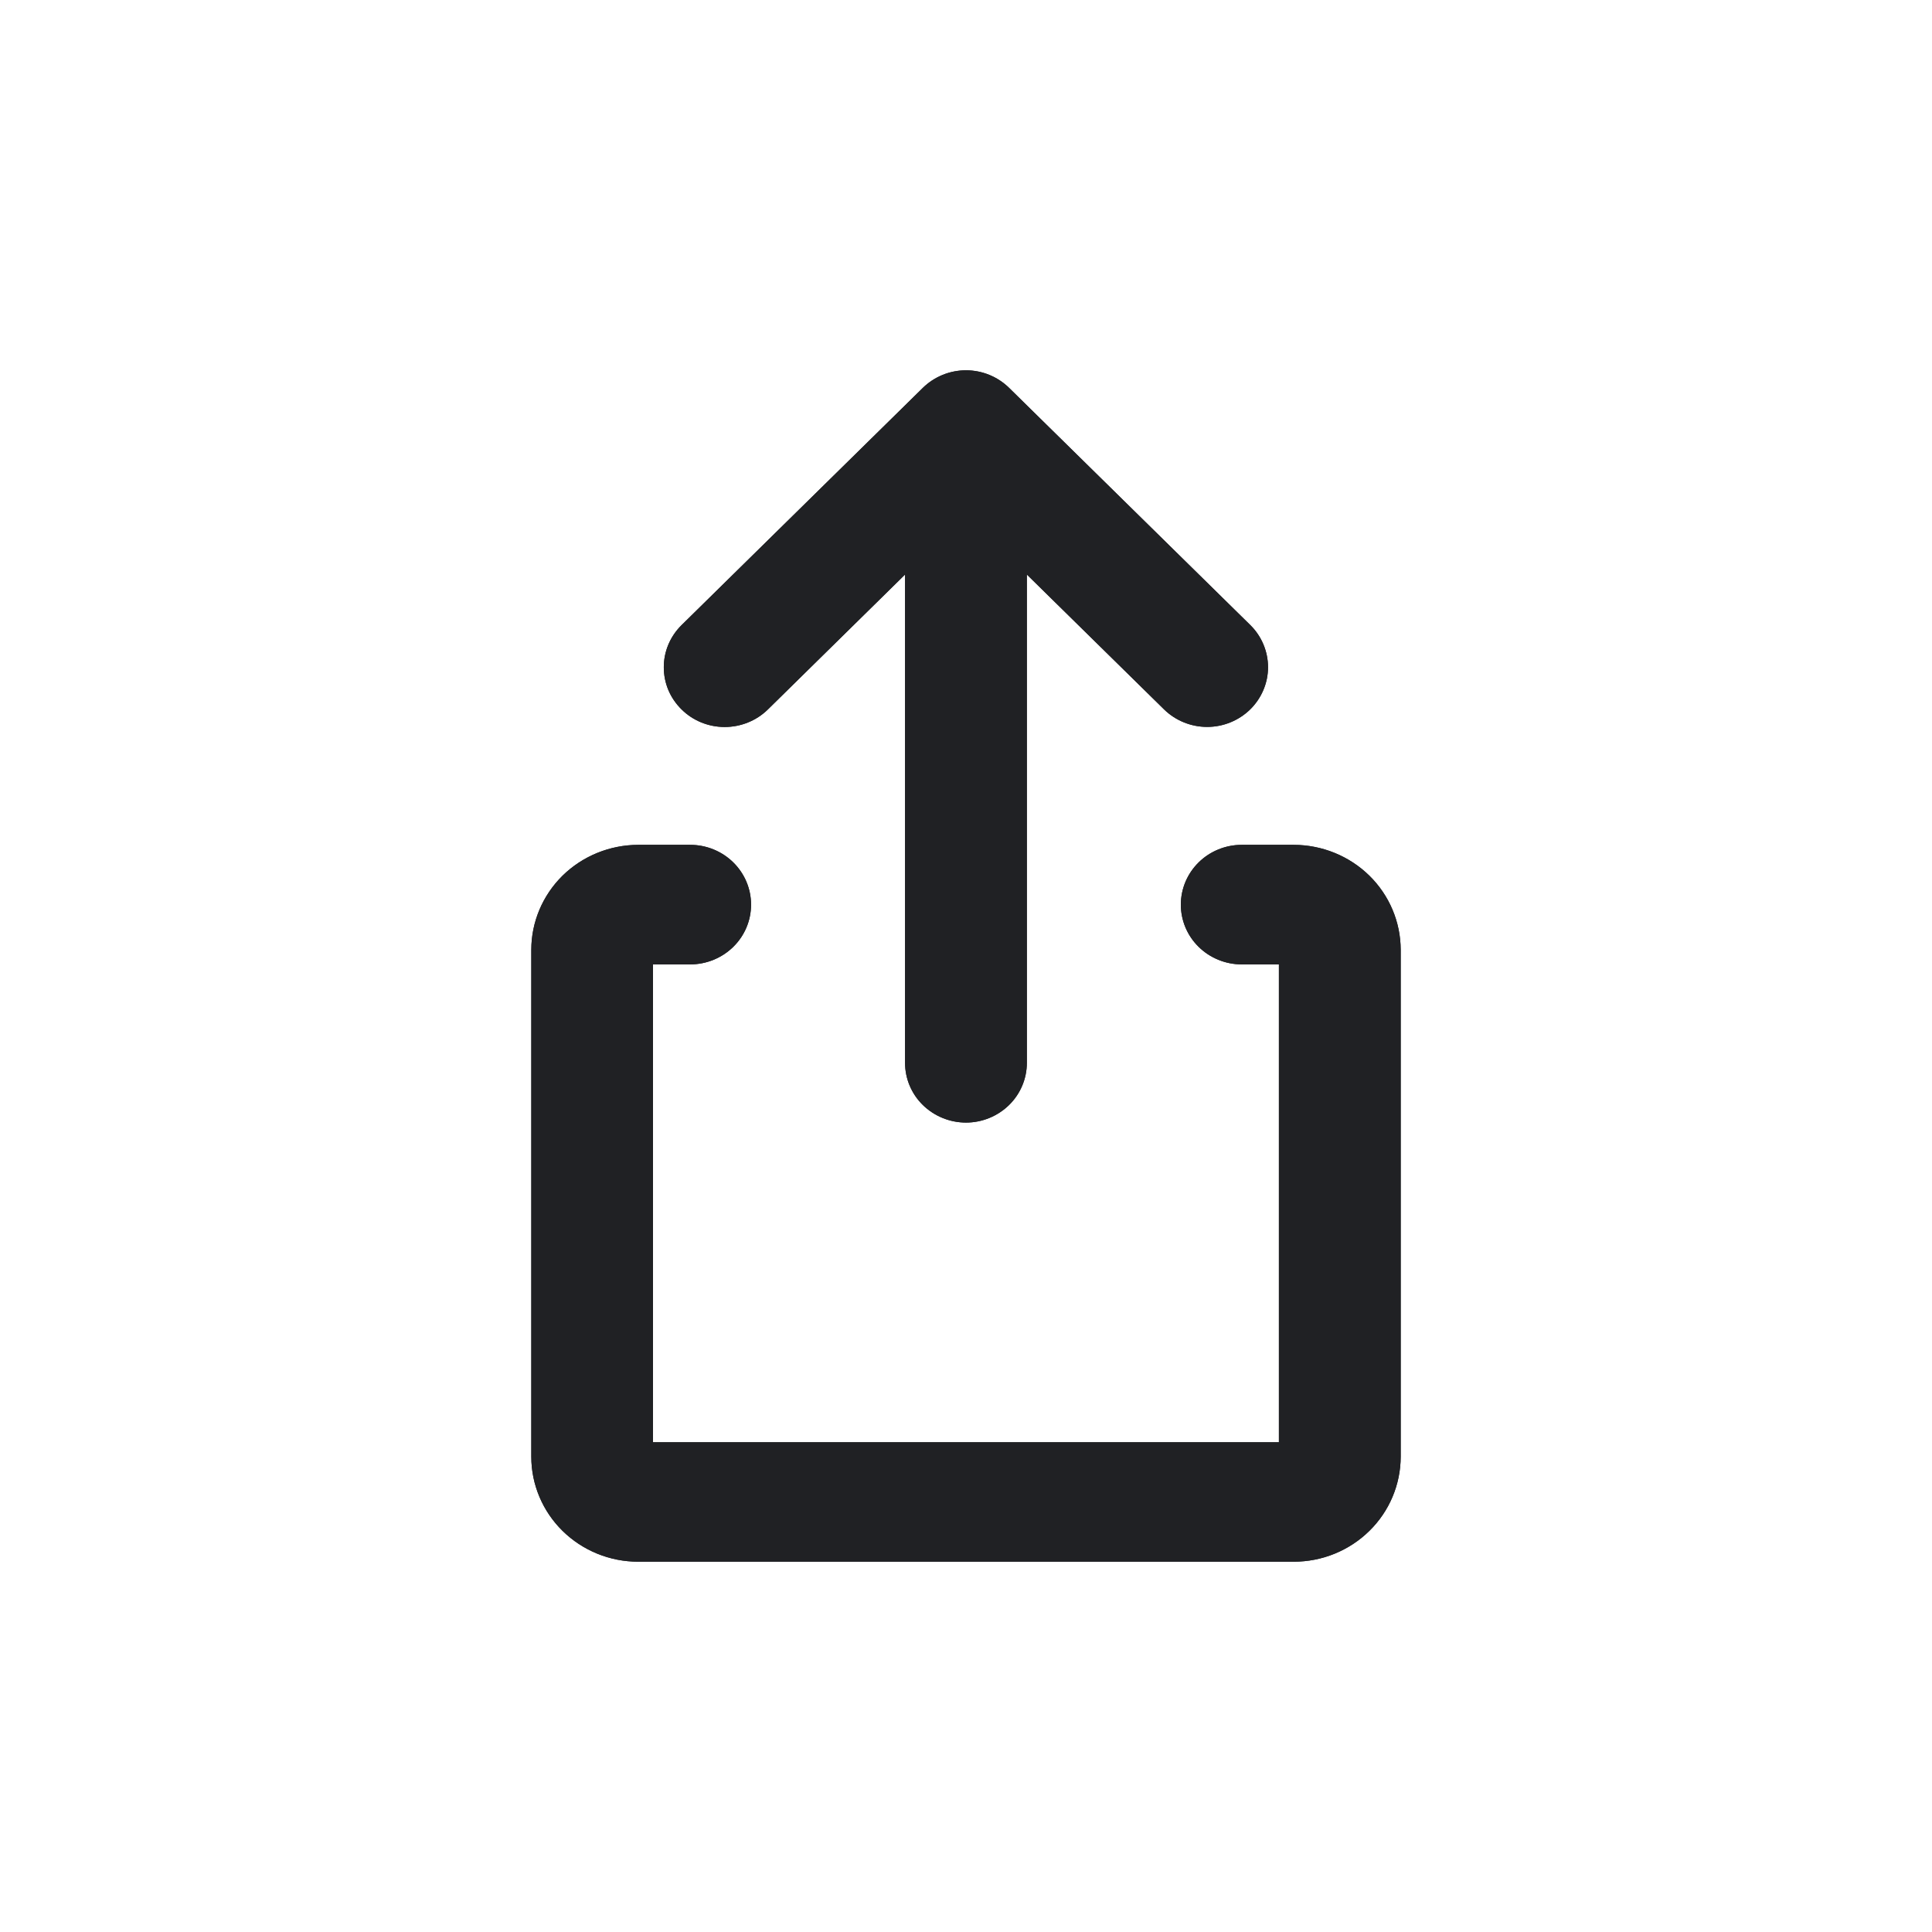 <svg width="24" height="24" viewBox="0 0 24 24" fill="none" xmlns="http://www.w3.org/2000/svg">
<path fill-rule="evenodd" clip-rule="evenodd" d="M8.467 7.765C8.397 7.834 8.341 7.916 8.303 8.006C8.265 8.096 8.246 8.192 8.246 8.289C8.246 8.386 8.265 8.483 8.303 8.573C8.341 8.663 8.397 8.744 8.467 8.813C8.608 8.953 8.801 9.031 9.002 9.031C9.203 9.031 9.396 8.953 9.538 8.814L11.243 7.137V13.203C11.243 13.399 11.322 13.588 11.464 13.727C11.606 13.866 11.799 13.945 12 13.945C12.201 13.945 12.393 13.866 12.535 13.727C12.677 13.588 12.756 13.399 12.756 13.203V7.137L14.461 8.813C14.603 8.952 14.796 9.03 14.996 9.03C15.197 9.03 15.389 8.951 15.531 8.812C15.672 8.673 15.752 8.484 15.752 8.289C15.752 8.093 15.673 7.904 15.532 7.765L12.535 4.818C12.393 4.679 12.201 4.6 12 4.6C11.799 4.6 11.606 4.679 11.464 4.818L8.467 7.765ZM15.887 11.98V17.916H8.112V11.98H8.574C8.775 11.98 8.968 11.901 9.109 11.762C9.251 11.623 9.33 11.434 9.33 11.238C9.33 11.041 9.251 10.853 9.109 10.713C8.968 10.574 8.775 10.495 8.574 10.495H7.927C7.575 10.496 7.237 10.634 6.988 10.878C6.74 11.123 6.6 11.454 6.6 11.799L6.6 18.096C6.6 18.441 6.74 18.773 6.988 19.017C7.237 19.262 7.575 19.4 7.927 19.4H16.072C16.425 19.4 16.762 19.262 17.011 19.017C17.26 18.773 17.399 18.441 17.4 18.096V11.799C17.399 11.454 17.26 11.123 17.011 10.878C16.762 10.634 16.425 10.496 16.072 10.495H15.425C15.224 10.495 15.031 10.574 14.89 10.713C14.748 10.853 14.669 11.041 14.669 11.238C14.669 11.434 14.748 11.623 14.89 11.762C15.031 11.901 15.224 11.98 15.425 11.98H15.887Z" fill="#202124"/>
<path d="M8.303 8.006C8.341 7.916 8.397 7.834 8.467 7.765L11.464 4.818C11.606 4.679 11.799 4.6 12 4.6C12.201 4.6 12.393 4.679 12.535 4.818L15.532 7.765C15.673 7.904 15.752 8.093 15.752 8.289C15.752 8.484 15.672 8.673 15.531 8.812C15.389 8.951 15.197 9.03 14.996 9.03C14.796 9.03 14.603 8.952 14.461 8.813L12.756 7.137V13.203C12.756 13.399 12.677 13.588 12.535 13.727C12.393 13.866 12.201 13.945 12 13.945C11.799 13.945 11.606 13.866 11.464 13.727C11.322 13.588 11.243 13.399 11.243 13.203V7.137L9.538 8.814C9.396 8.953 9.203 9.031 9.002 9.031C8.801 9.031 8.608 8.953 8.467 8.813C8.397 8.744 8.341 8.663 8.303 8.573C8.265 8.483 8.246 8.386 8.246 8.289C8.246 8.192 8.265 8.096 8.303 8.006Z" fill="#202124"/>
<path d="M9.109 11.762C8.968 11.901 8.775 11.98 8.574 11.98H8.112V17.916H15.887V11.98H15.425C15.224 11.98 15.031 11.901 14.89 11.762C14.748 11.623 14.669 11.434 14.669 11.238C14.669 11.041 14.748 10.853 14.89 10.713C15.031 10.574 15.224 10.495 15.425 10.495H16.072C16.425 10.496 16.762 10.634 17.011 10.878C17.26 11.123 17.399 11.454 17.4 11.799V18.096C17.399 18.441 17.26 18.773 17.011 19.017C16.762 19.262 16.425 19.4 16.072 19.4H7.927C7.575 19.4 7.237 19.262 6.988 19.017C6.74 18.773 6.6 18.441 6.6 18.096L6.6 11.799C6.6 11.454 6.74 11.123 6.988 10.878C7.237 10.634 7.575 10.496 7.927 10.495H8.574C8.775 10.495 8.968 10.574 9.109 10.713C9.251 10.853 9.33 11.041 9.33 11.238C9.33 11.434 9.251 11.623 9.109 11.762Z" fill="#202124"/>
</svg>
